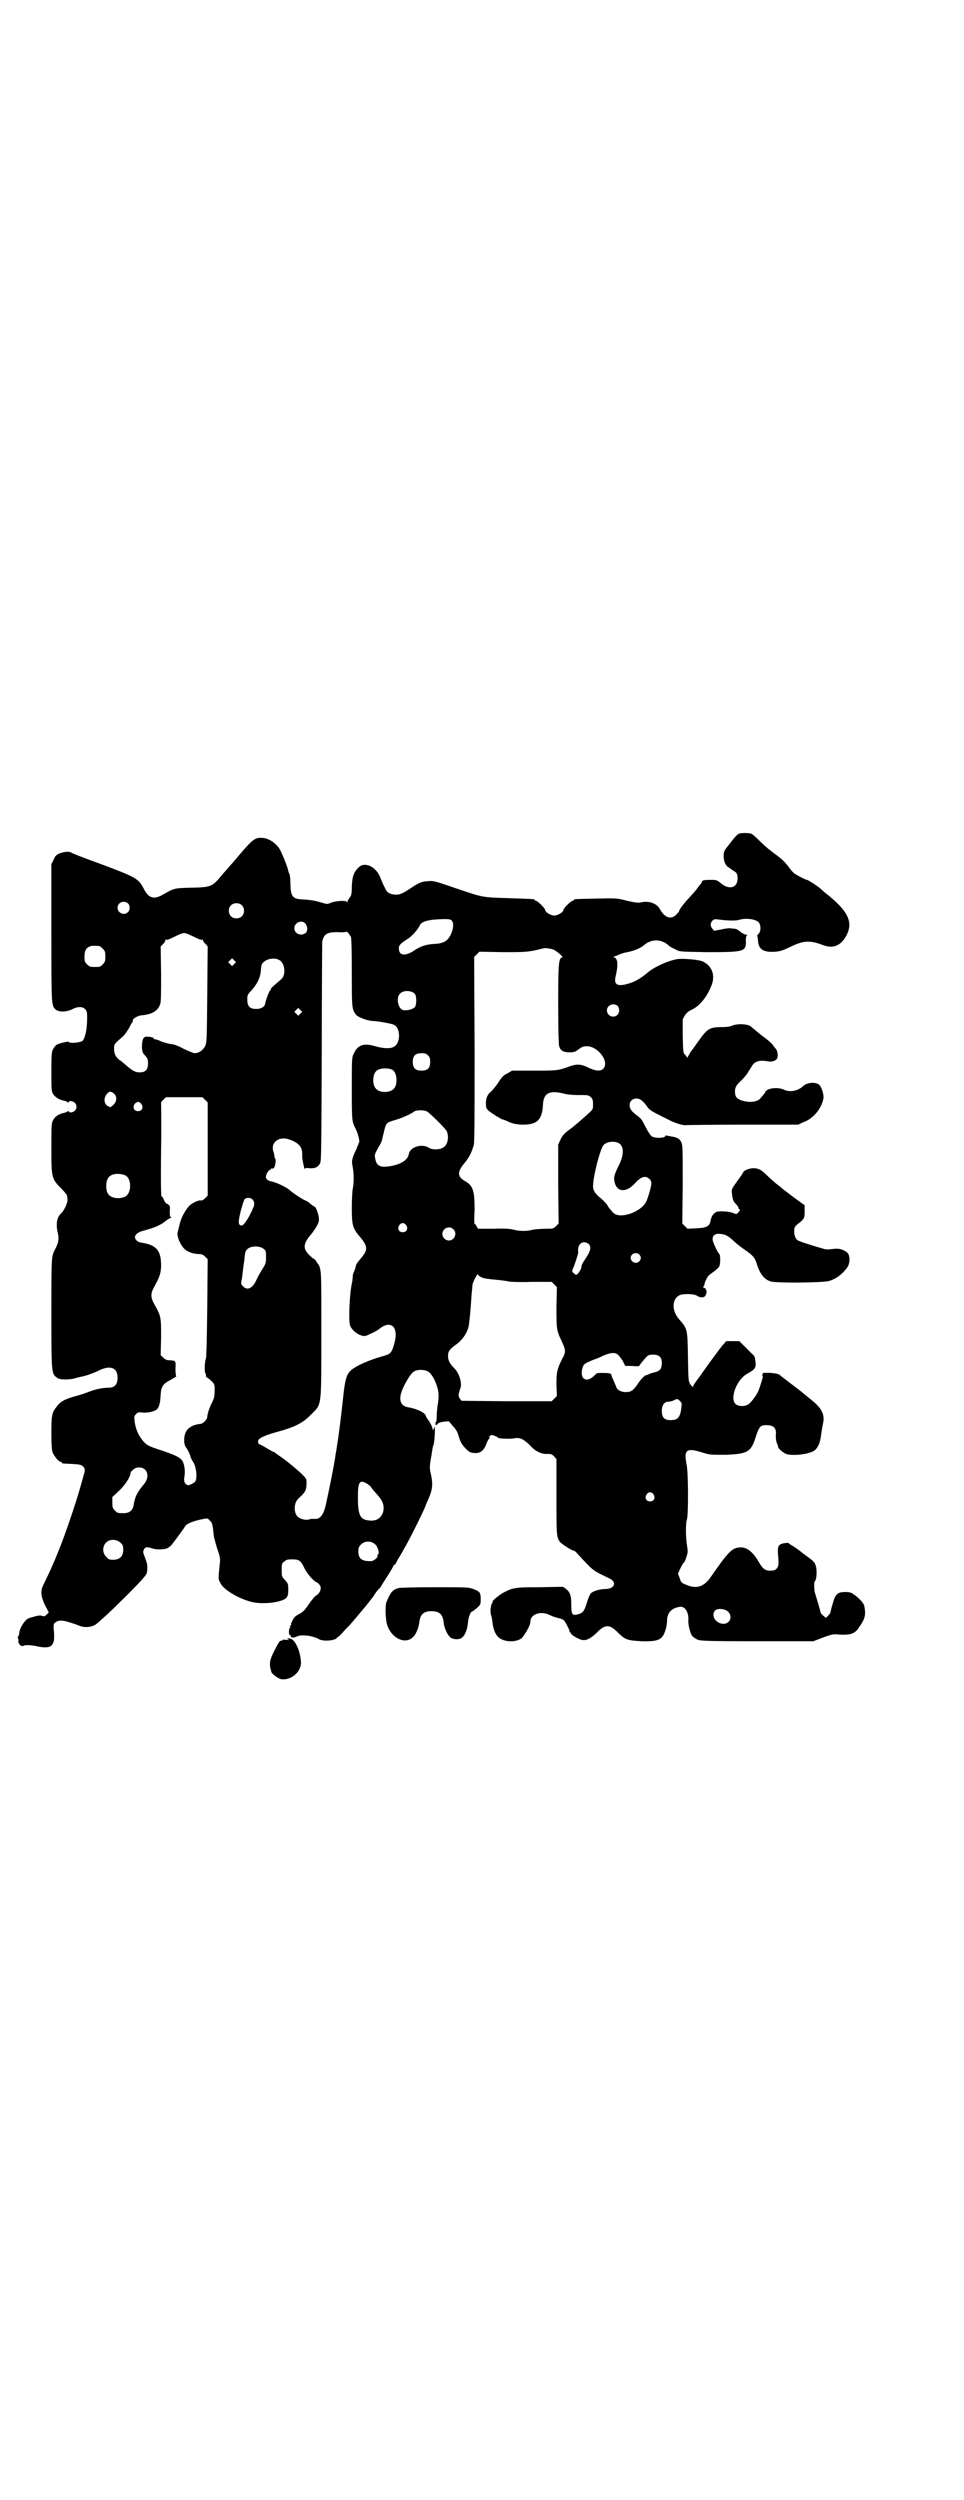 <?xml version="1.0" standalone="no"?>
<!DOCTYPE svg PUBLIC "-//W3C//DTD SVG 20010904//EN"
 "http://www.w3.org/TR/2001/REC-SVG-20010904/DTD/svg10.dtd">
<svg version="1.0" xmlns="http://www.w3.org/2000/svg"
 width="1107pt" height="2870pt" viewBox="0 0 1107 2870"
 preserveAspectRatio="xMidYMid meet">
<g transform="translate(0,2870) scale(0.5,-0.5)"
fill="#000000" stroke="none">
<path d="M1697 3826 c-4 -2 -9 -7 -25 -28 -9 -11 -10 -14 -10 -23 0 -12 4 -22
11 -26 7 -5 8 -6 16 -11 4 -4 5 -7 5 -15 0 -21 -19 -27 -38 -11 -10 8 -11 8
-24 8 -15 0 -20 -1 -20 -5 0 -1 -1 -3 -2 -3 0 -1 -5 -6 -9 -12 -4 -6 -13 -15
-18 -21 -10 -10 -23 -27 -23 -30 0 -1 -3 -5 -7 -9 -12 -12 -26 -7 -37 12 -7
14 -26 21 -45 16 -7 -1 -13 0 -31 4 -23 6 -23 6 -70 5 -50 -1 -52 -1 -52 -3 0
-1 -1 -2 -3 -2 -3 0 -21 -17 -21 -21 0 -5 -13 -13 -21 -13 -8 0 -21 8 -21 13
0 4 -18 21 -21 21 -2 0 -3 1 -3 2 0 2 0 2 -60 4 -63 2 -57 1 -128 25 -43 15
-45 15 -58 14 -14 -1 -20 -4 -34 -13 -24 -16 -29 -18 -39 -18 -10 0 -19 4 -22
10 -7 13 -9 18 -13 28 -10 27 -37 39 -51 24 -11 -11 -14 -21 -15 -43 0 -17 -1
-21 -5 -26 -3 -4 -5 -8 -5 -9 0 -2 0 -2 -2 0 -2 3 -26 2 -37 -3 -7 -3 -8 -3
-21 1 -17 5 -26 6 -42 7 -24 1 -28 6 -29 35 0 12 -1 23 -3 25 -1 2 -2 5 -2 6
-1 7 -14 40 -20 50 -8 13 -23 23 -36 25 -20 2 -23 1 -65 -49 -5 -6 -12 -14
-14 -16 -2 -3 -11 -12 -19 -22 -21 -25 -24 -26 -69 -27 -39 -1 -39 -1 -65 -16
-21 -12 -33 -8 -44 14 -12 23 -17 26 -103 58 -33 12 -62 23 -64 25 -6 3 -19 1
-28 -3 -6 -3 -9 -6 -12 -14 l-5 -10 0 -156 c0 -165 0 -168 9 -177 7 -7 25 -7
39 0 19 10 34 4 34 -12 1 -30 -4 -55 -11 -61 -6 -4 -31 -6 -31 -2 0 2 -21 -3
-27 -6 -2 -1 -6 -5 -8 -9 -4 -6 -5 -9 -5 -51 0 -39 0 -46 3 -52 5 -9 15 -15
26 -17 4 -1 9 -3 9 -4 2 -1 2 -1 2 1 0 4 10 2 14 -2 5 -6 5 -12 0 -18 -4 -4
-14 -6 -14 -1 0 1 0 1 -2 0 0 -1 -5 -3 -9 -4 -11 -2 -21 -8 -25 -17 -4 -6 -4
-14 -4 -63 0 -70 0 -71 25 -96 6 -6 11 -13 11 -14 0 -2 1 -6 1 -9 1 -7 -8 -26
-15 -32 -10 -9 -12 -26 -7 -46 3 -12 1 -23 -7 -37 -8 -16 -8 -16 -8 -146 0
-137 0 -139 13 -148 6 -5 24 -5 39 -2 5 2 16 4 24 6 8 2 21 7 30 11 28 15 46
9 46 -15 0 -16 -7 -23 -21 -23 -15 0 -31 -4 -44 -9 -7 -3 -22 -8 -34 -11 -24
-7 -33 -12 -42 -25 -10 -12 -11 -20 -11 -60 0 -29 1 -38 3 -44 4 -9 14 -21 18
-21 2 0 3 -1 3 -2 0 -2 0 -2 24 -3 18 -1 21 -2 25 -6 4 -5 5 -7 2 -17 -1 -2
-2 -8 -4 -14 -10 -38 -31 -101 -48 -146 -14 -36 -24 -59 -43 -98 -6 -13 -3
-29 10 -52 l4 -8 -5 -5 c-4 -4 -6 -4 -10 -3 -4 2 -9 1 -17 -1 -6 -2 -12 -3
-13 -4 -8 -1 -23 -23 -23 -36 -1 -4 -2 -7 -3 -7 -1 0 -1 -1 0 -2 1 -2 2 -5 1
-8 0 -7 8 -14 13 -10 3 2 19 1 32 -2 14 -3 26 -3 31 2 6 7 7 12 6 31 -2 19 -1
20 6 24 9 5 22 2 54 -10 13 -5 32 -2 40 7 2 1 9 8 16 14 14 12 79 76 90 90 6
7 8 10 8 17 1 13 0 15 -5 29 -5 13 -5 14 -2 19 3 6 6 6 19 2 12 -4 35 -2 38 3
1 2 2 2 2 1 0 -2 27 34 36 48 3 5 19 11 33 14 19 4 17 4 23 -2 5 -5 6 -5 9
-35 1 -7 8 -31 13 -45 1 -4 2 -12 1 -17 -4 -38 -4 -37 1 -46 6 -15 43 -37 73
-44 25 -6 67 -1 78 9 4 5 5 7 5 19 0 13 0 14 -7 22 -8 8 -8 9 -8 23 0 14 0 16
6 20 4 4 7 5 18 5 16 0 20 -3 28 -20 6 -13 22 -31 29 -33 2 -1 5 -4 7 -7 4 -7
0 -18 -9 -23 -3 -2 -9 -9 -14 -16 -12 -18 -16 -22 -26 -27 -7 -4 -11 -7 -14
-14 -3 -6 -5 -10 -3 -10 1 0 0 -1 -2 -2 -2 -1 -3 -2 -1 -2 2 0 2 -1 -1 -4 -2
-4 -2 -16 1 -16 1 0 2 -1 2 -2 -1 -4 7 -5 14 -1 10 5 36 2 50 -6 9 -6 38 -4
42 3 1 2 2 2 2 2 0 -1 5 3 11 10 5 6 11 12 12 13 6 5 31 36 43 50 7 9 13 17
15 19 1 2 4 6 7 11 3 4 6 7 6 7 1 0 5 5 8 11 22 34 26 42 26 43 0 2 1 2 1 1 1
0 3 1 4 4 1 2 4 7 6 11 3 4 9 15 14 24 13 22 49 95 49 99 0 0 3 7 6 14 10 22
11 35 4 64 -1 6 -1 13 1 25 2 9 3 20 4 23 0 4 2 10 3 13 2 6 4 40 2 40 0 0 -1
-2 -2 -4 -1 -5 -2 -4 -3 2 -1 4 -5 11 -8 16 -4 5 -7 10 -7 11 0 7 -21 17 -40
20 -24 4 -25 26 -2 64 11 18 16 22 32 22 15 -1 20 -5 29 -21 10 -22 12 -33 9
-55 -2 -10 -3 -24 -3 -30 0 -7 -1 -13 -1 -13 -1 0 -2 -2 -2 -4 0 -5 2 -5 5 -1
2 2 6 4 14 5 l12 1 9 -11 c7 -7 11 -14 13 -22 4 -14 8 -21 16 -29 8 -9 13 -11
24 -11 11 0 19 7 24 21 2 6 5 11 7 13 2 1 2 2 0 2 -2 0 -1 1 1 3 3 3 4 3 10 1
5 -2 9 -4 9 -5 2 -2 29 -3 38 -1 12 2 19 -1 34 -15 14 -16 28 -22 43 -21 7 0
9 -1 14 -6 l5 -6 0 -86 c0 -88 0 -93 8 -104 4 -5 29 -21 32 -20 1 0 5 -3 9 -8
38 -41 34 -37 71 -55 19 -8 15 -24 -6 -25 -15 0 -30 -5 -35 -10 -2 -2 -6 -11
-9 -21 -6 -20 -9 -24 -20 -27 -14 -4 -16 -1 -16 24 0 19 -3 27 -12 34 l-7 5
-53 -1 c-58 0 -62 -1 -85 -13 -10 -6 -26 -19 -24 -21 1 0 0 -2 -1 -3 -3 -4 -5
-22 -2 -27 1 -2 2 -9 3 -16 1 -13 6 -27 12 -33 11 -13 41 -15 55 -4 7 7 20 29
20 37 0 19 25 27 47 15 6 -3 14 -5 18 -6 5 -1 10 -3 12 -5 4 -4 13 -22 13 -25
0 -2 1 -3 2 -3 1 0 2 -1 1 -2 -1 -2 18 -14 26 -15 9 -2 19 3 32 15 21 22 31
22 52 0 16 -15 20 -16 52 -18 40 -1 49 3 56 28 2 6 3 15 3 19 0 18 10 29 29
32 12 2 21 -12 20 -31 -1 -10 4 -28 8 -35 2 -3 7 -6 12 -9 8 -3 13 -4 137 -4
l130 0 21 8 c15 6 24 8 29 8 34 -3 45 0 55 16 14 20 16 28 12 49 -1 6 -13 19
-22 25 -8 6 -11 7 -22 7 -14 0 -19 -3 -24 -13 -2 -4 -9 -28 -10 -35 0 -1 -9
-11 -10 -11 -2 0 -12 10 -12 11 -2 9 -12 42 -13 45 -2 4 -3 25 -1 27 5 4 6 28
2 38 -2 7 -7 11 -28 26 -13 11 -26 19 -28 20 -2 1 -5 3 -5 4 -1 1 -5 1 -11 0
-13 -2 -16 -7 -14 -27 2 -23 1 -27 -4 -32 -3 -3 -7 -4 -14 -4 -12 0 -17 4 -27
21 -14 24 -29 35 -46 32 -16 -2 -25 -12 -64 -68 -15 -22 -33 -28 -57 -17 -10
4 -11 5 -14 15 l-4 10 6 13 c3 6 6 12 7 12 1 0 4 5 6 12 4 12 4 13 2 27 -3 17
-4 51 0 62 3 13 3 104 -1 124 -7 35 -1 40 37 28 16 -5 18 -5 52 -5 51 2 59 6
70 42 7 21 10 25 20 26 19 1 27 -5 26 -20 -1 -9 1 -21 4 -25 0 -1 1 -3 1 -5 1
-5 14 -15 21 -17 22 -4 57 2 65 11 7 7 11 18 13 35 1 8 3 19 4 24 5 20 -2 35
-24 53 -9 7 -18 15 -21 17 -2 2 -7 6 -11 9 -4 3 -7 5 -8 6 -1 1 -8 6 -17 13
-9 7 -17 13 -18 14 -3 4 -23 6 -38 5 -2 -1 -3 -8 -1 -8 1 0 -7 -26 -11 -35 -5
-10 -16 -25 -22 -29 -9 -6 -24 -5 -30 1 -13 13 3 56 27 69 18 10 21 14 19 28
-1 11 -2 13 -9 19 -3 3 -11 11 -17 17 l-11 11 -15 0 -15 0 -7 -8 c-4 -4 -14
-18 -23 -30 -8 -11 -22 -30 -30 -42 -9 -11 -16 -22 -16 -24 -1 -2 -2 -1 -6 4
-5 8 -5 8 -6 63 -1 66 -1 65 -21 88 -17 20 -16 47 3 55 9 3 32 3 39 -2 6 -4
14 -5 18 -1 3 2 5 14 3 14 -1 0 -2 1 -1 2 1 1 -1 2 -3 3 -3 1 -4 2 -2 4 1 1 2
3 2 4 -1 2 6 17 9 20 1 1 7 6 13 10 9 7 12 10 13 15 2 10 1 24 -1 25 -3 2 -13
23 -15 31 -2 11 5 17 18 15 12 -1 18 -5 31 -17 6 -6 17 -14 24 -19 18 -12 23
-18 27 -29 7 -25 17 -39 33 -44 11 -4 121 -3 134 1 16 5 29 14 41 30 8 10 8
30 0 36 -8 6 -17 9 -28 8 -17 -2 -20 -2 -29 1 -15 4 -53 16 -55 18 -6 3 -9 12
-9 21 0 8 1 10 6 15 18 14 18 15 18 31 l0 14 -25 18 c-13 10 -25 19 -26 20 -1
1 -8 7 -15 12 -7 6 -17 15 -22 20 -11 11 -18 15 -30 15 -9 0 -21 -5 -23 -9 0
-2 -7 -11 -14 -21 -13 -18 -13 -18 -12 -28 2 -15 3 -18 9 -24 3 -3 6 -7 6 -9
0 -1 1 -3 3 -4 1 0 1 -2 -3 -6 -4 -5 -5 -5 -12 -2 -9 4 -30 5 -38 3 -7 -3 -12
-10 -14 -20 -2 -13 -8 -17 -33 -18 l-20 -1 -6 6 -6 6 1 89 c0 80 0 90 -3 97
-4 9 -10 12 -24 14 -5 1 -10 2 -11 2 -1 1 -2 0 -2 -1 0 -5 -23 -6 -31 -1 -2 1
-9 11 -14 21 -8 16 -10 20 -20 27 -13 10 -17 15 -17 24 0 9 7 15 16 15 8 0 16
-6 26 -21 4 -5 10 -9 26 -17 12 -6 24 -12 28 -14 11 -5 30 -11 35 -9 2 0 61 1
130 1 l126 0 13 6 c22 8 40 30 45 53 2 9 -4 27 -9 32 -9 8 -29 6 -38 -3 -12
-11 -30 -14 -43 -8 -10 5 -26 5 -36 1 -4 -2 -7 -4 -7 -5 0 -2 -3 -6 -12 -16
-7 -8 -24 -10 -41 -5 -13 4 -17 9 -17 21 0 10 3 15 16 27 5 5 10 11 12 14 2 3
4 7 5 8 1 1 3 5 5 8 7 13 18 16 40 12 7 -1 16 2 18 6 4 5 2 18 -2 23 -3 3 -6
7 -7 9 -2 3 -13 13 -26 22 -12 10 -22 18 -23 19 -5 7 -32 9 -45 3 -4 -2 -13
-3 -21 -3 -30 0 -35 -3 -55 -31 -9 -13 -17 -24 -19 -26 -1 -2 -3 -6 -5 -9 -2
-4 -3 -6 -3 -4 0 1 -2 4 -4 6 -5 4 -5 5 -6 43 l0 39 5 9 c4 6 9 10 16 13 19 9
36 31 46 58 8 23 -1 44 -22 53 -9 4 -47 7 -58 5 -22 -4 -55 -19 -70 -33 -15
-12 -27 -19 -41 -23 -26 -8 -35 -3 -30 17 6 25 5 40 -3 43 -2 1 -3 2 -1 2 2 0
7 2 11 4 4 2 13 5 20 6 15 3 30 9 38 16 8 7 18 11 28 11 10 0 20 -4 28 -11 3
-3 8 -6 19 -11 6 -4 14 -4 70 -5 86 0 90 1 89 27 0 8 1 11 3 12 2 0 1 1 -2 1
-3 0 -9 3 -14 7 -5 5 -11 7 -15 7 -3 0 -8 1 -10 1 -2 0 -11 -1 -19 -3 l-16 -3
-4 5 c-5 6 -5 12 0 18 4 4 5 4 14 3 22 -3 40 -3 47 -1 15 5 38 2 45 -5 6 -6 6
-22 0 -27 -2 -2 -3 -4 -3 -4 1 -1 1 -6 2 -12 1 -20 13 -27 40 -25 11 1 17 3
34 11 28 14 44 16 73 5 23 -9 38 -4 51 13 24 36 12 63 -46 108 -3 3 -8 7 -10
9 -6 5 -27 19 -30 19 -2 0 -16 7 -26 13 -4 2 -9 8 -13 13 -6 9 -16 20 -27 28
-2 2 -10 7 -17 13 -7 5 -19 16 -27 24 -8 8 -16 15 -18 15 -5 2 -23 2 -28 0z
m-1403 -160 c5 -5 5 -15 0 -20 -9 -9 -24 -2 -24 10 0 12 14 18 24 10z m261 -4
c7 -6 7 -19 1 -25 -6 -7 -19 -7 -25 -1 -7 6 -7 19 -1 25 6 7 19 7 25 1z m483
-36 c4 -6 4 -16 -2 -30 -7 -16 -17 -22 -37 -23 -20 -1 -33 -5 -49 -16 -20 -13
-34 -11 -34 6 0 7 4 11 21 22 10 6 23 22 27 30 4 10 20 14 56 15 13 0 15 -1
18 -4z m-337 -6 c6 -7 6 -17 1 -22 -10 -8 -26 -2 -26 11 0 13 17 20 25 11z
m105 -31 c1 -3 2 -28 2 -82 0 -83 0 -85 11 -98 5 -5 27 -13 37 -13 8 0 38 -5
47 -8 18 -6 18 -45 0 -52 -8 -4 -24 -3 -41 2 -27 8 -41 3 -50 -18 -4 -8 -4
-13 -4 -79 0 -74 0 -76 9 -93 5 -10 9 -26 8 -30 -1 -3 -4 -9 -6 -15 -11 -23
-12 -28 -9 -42 3 -16 3 -37 0 -51 -1 -6 -2 -25 -2 -43 0 -41 2 -47 19 -67 17
-20 18 -29 5 -45 -13 -16 -14 -17 -15 -23 -1 -4 -3 -9 -4 -12 -2 -3 -3 -8 -3
-12 0 -4 -1 -11 -2 -15 -5 -22 -8 -85 -4 -96 3 -9 15 -20 26 -23 7 -2 9 -2 19
3 7 3 13 6 14 7 1 0 7 4 12 8 27 18 42 -3 29 -42 -5 -16 -8 -19 -23 -23 -33
-9 -67 -24 -77 -35 -8 -8 -12 -21 -16 -61 -4 -37 -10 -87 -14 -110 -1 -7 -2
-15 -3 -18 -2 -19 -16 -88 -23 -119 -5 -22 -14 -33 -25 -31 -4 0 -10 0 -12 -1
-7 -3 -20 0 -26 5 -7 5 -10 18 -7 29 1 6 4 11 12 18 11 10 14 16 14 31 0 10 0
10 -12 22 -15 14 -40 34 -51 41 -4 3 -8 6 -9 6 0 1 -1 2 -2 2 -1 0 -9 4 -17 9
-8 5 -16 9 -17 9 -2 0 -4 5 -3 9 2 6 19 13 45 20 40 11 58 20 78 41 23 23 22
14 22 184 0 156 1 148 -11 165 -3 5 -6 8 -7 7 0 0 -5 4 -10 9 -15 15 -14 26 6
49 3 4 9 12 12 18 5 10 5 12 4 21 -2 10 -7 23 -10 23 -1 0 -5 3 -10 7 -4 4
-10 7 -13 8 -5 2 -28 17 -34 23 -7 6 -27 16 -39 19 -15 3 -18 8 -13 19 2 4 5
8 7 8 1 0 2 1 2 2 0 1 1 2 3 1 2 0 4 1 5 3 3 5 4 20 2 20 -1 0 -1 3 -2 6 0 3
-1 8 -2 10 -7 20 11 35 33 29 23 -7 33 -17 33 -33 0 -5 0 -12 1 -16 3 -16 5
-23 5 -20 0 2 2 3 10 2 13 -1 20 2 25 11 3 5 3 26 4 255 0 137 1 251 1 254 4
18 11 22 36 22 10 -1 19 0 19 1 2 1 7 -5 11 -12z m-360 0 c12 -6 18 -8 19 -6
0 1 1 1 1 -1 0 -2 2 -6 6 -9 l5 -6 -1 -110 c-1 -107 -1 -110 -5 -119 -5 -9
-14 -16 -24 -16 -3 0 -14 5 -25 10 -13 7 -23 11 -30 11 -6 1 -16 4 -22 6 -5 3
-12 5 -14 5 -2 0 -4 1 -3 2 1 2 -8 4 -17 4 -7 0 -10 -8 -10 -25 1 -10 1 -12 7
-18 6 -7 7 -9 7 -18 0 -15 -6 -21 -19 -21 -11 0 -17 4 -31 16 -5 4 -11 10 -15
12 -9 7 -13 14 -13 26 0 11 -1 10 22 30 4 5 10 13 13 19 3 6 6 12 7 12 1 1 2
2 1 3 -2 4 10 12 20 13 24 2 38 10 43 26 2 6 2 25 2 70 l-1 62 6 6 c3 3 5 7 5
9 0 2 1 2 1 1 1 -2 7 0 19 6 9 5 20 9 23 9 3 0 13 -4 23 -9z m-218 -21 c1 0 5
-3 8 -6 5 -5 6 -7 6 -18 0 -11 -1 -13 -6 -18 -6 -6 -7 -6 -18 -6 -11 0 -12 0
-18 6 -5 5 -6 7 -6 17 0 14 3 20 12 24 5 2 8 2 22 1z m1045 -9 c9 -5 22 -17
18 -17 -8 -2 -9 -15 -9 -107 0 -58 1 -90 2 -96 3 -11 9 -15 25 -15 9 0 12 1
20 7 8 6 11 7 19 7 26 0 53 -37 37 -52 -6 -6 -18 -5 -36 4 -15 7 -24 8 -43 1
-25 -9 -27 -9 -79 -9 l-51 0 -10 -6 c-9 -4 -13 -8 -22 -22 -6 -9 -14 -18 -16
-20 -8 -6 -12 -14 -12 -27 0 -10 1 -12 6 -17 7 -6 30 -20 32 -20 1 0 7 -2 13
-5 9 -4 16 -6 30 -7 36 -1 48 10 50 45 1 27 14 34 45 27 10 -3 23 -4 33 -4 26
0 27 0 32 -5 4 -4 5 -7 5 -16 0 -11 0 -12 -9 -20 -12 -11 -38 -34 -46 -39 -11
-8 -16 -14 -20 -23 l-5 -11 0 -90 1 -91 -6 -6 c-6 -6 -7 -6 -23 -6 -10 0 -23
-1 -29 -2 -15 -4 -31 -4 -46 0 -8 2 -22 3 -46 2 l-35 0 -3 5 c-2 4 -4 6 -5 6
-1 0 -1 15 0 32 0 44 -3 56 -23 67 -17 10 -17 21 0 41 10 12 16 23 21 41 2 6
2 64 2 220 l-1 212 6 6 6 6 54 -1 c55 0 58 0 94 9 4 1 18 -1 24 -4z m-735 -32
l-5 -5 -4 4 -5 5 4 4 5 5 4 -4 5 -5 -4 -4z m105 8 c12 -8 14 -35 2 -44 -19
-16 -23 -20 -23 -22 0 -2 -1 -3 -2 -3 -1 0 -9 -20 -11 -30 -1 -7 -8 -11 -15
-12 -19 -2 -26 4 -26 21 0 11 0 11 12 24 11 13 18 27 19 42 0 3 1 8 1 10 1 15
28 24 43 14z m310 -77 c4 -6 4 -24 0 -30 -4 -5 -19 -9 -27 -7 -11 2 -17 27 -8
37 7 9 27 9 35 0z m466 -28 c7 -11 1 -24 -11 -24 -12 0 -19 15 -10 24 6 6 17
5 21 0z m-729 -17 l-5 -5 -4 4 -5 5 4 4 5 5 4 -4 5 -5 -4 -4z m293 -96 c4 -4
5 -7 5 -15 0 -14 -6 -20 -20 -20 -14 0 -20 6 -20 20 0 14 6 20 20 20 8 0 11
-1 15 -5z m-82 -33 c11 -6 13 -33 4 -43 -8 -10 -32 -11 -41 -1 -9 8 -9 32 0
41 7 7 26 8 37 3z m-640 -54 c8 -6 8 -18 0 -26 -6 -6 -7 -7 -12 -4 -10 4 -12
18 -4 28 6 7 9 7 16 2z m210 -15 l6 -6 0 -107 0 -107 -6 -6 c-4 -4 -8 -6 -10
-5 -6 1 -21 -7 -26 -12 -10 -11 -19 -28 -22 -41 -2 -8 -4 -17 -5 -20 -2 -7 3
-22 11 -33 7 -10 20 -16 35 -17 9 0 12 -1 17 -6 l6 -6 -1 -111 c-1 -83 -2
-112 -3 -117 -3 -6 -4 -32 -1 -34 1 -1 1 -3 1 -5 0 -2 1 -4 3 -5 2 -1 6 -4 10
-8 7 -7 7 -8 7 -22 0 -11 -1 -16 -5 -25 -7 -13 -12 -29 -12 -35 0 -6 -10 -16
-16 -16 -25 -3 -37 -15 -37 -37 0 -9 1 -13 7 -21 3 -5 6 -12 7 -15 0 -3 3 -8
5 -12 9 -11 12 -40 6 -48 -3 -3 -13 -8 -16 -8 -7 2 -10 8 -9 17 3 12 1 29 -3
37 -5 10 -18 16 -58 29 -21 7 -27 10 -36 22 -10 13 -15 27 -17 43 -1 10 -1 11
4 16 4 4 6 4 14 3 12 -1 28 2 34 8 5 6 7 14 8 33 1 18 5 25 23 34 8 5 14 8 13
8 -1 0 -2 8 -2 17 1 19 1 19 -13 20 -6 0 -10 1 -15 6 l-6 6 1 41 c0 45 0 48
-14 73 -11 19 -11 27 0 46 11 20 14 30 14 46 0 34 -11 47 -45 52 -14 2 -20 14
-10 21 2 2 8 5 13 6 25 7 36 11 49 20 7 6 14 10 16 10 1 0 1 1 -1 2 -2 1 -2 5
-2 14 1 10 0 12 -3 14 -2 2 -4 3 -5 3 -1 0 -3 3 -5 7 -2 5 -4 9 -6 9 -1 1 -2
26 -1 108 1 59 0 107 0 107 -1 0 1 3 5 7 l6 6 42 0 42 0 6 -6z m-146 -10 c5
-8 1 -16 -8 -16 -9 0 -13 8 -8 16 2 3 5 5 8 5 3 0 6 -2 8 -5z m656 -17 c7 -4
43 -40 45 -45 6 -14 2 -33 -9 -38 -8 -5 -25 -5 -32 0 -16 10 -43 2 -46 -14 -2
-13 -15 -22 -36 -27 -28 -6 -38 -2 -41 15 -2 9 -2 10 6 25 5 8 9 16 9 18 1 2
2 9 4 16 6 26 5 24 31 32 13 4 33 13 39 18 5 4 24 4 30 0z m439 -72 c14 -7 14
-28 -1 -56 -9 -19 -10 -24 -7 -36 6 -21 26 -22 45 -2 10 11 17 16 24 16 7 0
15 -7 15 -14 0 -8 -7 -32 -12 -43 -12 -24 -61 -41 -76 -25 -6 7 -12 14 -12 15
0 2 -10 13 -15 17 -14 11 -19 19 -19 28 0 23 16 85 24 95 7 8 24 10 34 5z
m-1133 -74 c16 -7 16 -43 -1 -50 -15 -6 -34 -2 -39 9 -4 8 -4 24 0 32 5 12 23
15 40 9z m293 -56 c5 -5 5 -12 1 -20 -1 -3 -4 -9 -6 -13 -6 -12 -14 -24 -18
-26 -7 -2 -10 3 -8 14 2 14 10 42 13 46 4 4 14 4 18 -1z m353 -59 c5 -8 1 -16
-8 -16 -9 0 -13 8 -8 16 2 3 5 5 8 5 3 0 6 -2 8 -5z m108 -9 c10 -9 3 -26 -10
-26 -8 0 -15 7 -15 15 0 13 16 20 25 11z m311 -34 c6 -6 5 -15 -5 -30 -11 -17
-11 -17 -12 -25 -1 -3 -4 -8 -6 -11 -5 -6 -6 -6 -10 -2 -5 3 -6 6 -3 12 3 5
12 34 12 36 -2 15 4 24 14 24 3 0 8 -2 10 -4z m-747 -11 c6 -4 6 -6 6 -19 0
-14 -1 -16 -8 -27 -4 -6 -10 -17 -13 -23 -9 -22 -22 -28 -32 -17 -5 5 -5 5 -2
20 1 9 3 26 5 39 2 21 3 23 8 27 8 7 28 7 36 0z m863 -13 c5 -5 5 -11 0 -16
-10 -10 -27 5 -16 16 4 4 12 4 16 0z m-361 -53 c4 -2 18 -4 31 -5 13 -1 26 -3
30 -4 3 -1 26 -2 52 -1 l47 0 6 -6 6 -6 -1 -45 c0 -50 0 -54 11 -77 11 -23 11
-27 2 -43 -12 -24 -13 -31 -13 -59 l1 -26 -6 -6 -6 -6 -104 0 -103 1 -4 5 c-3
5 -3 8 -2 13 1 4 3 10 4 13 3 12 -4 33 -14 43 -10 10 -15 18 -15 28 0 12 3 16
21 29 14 11 25 28 27 44 2 15 4 35 6 68 1 9 2 19 2 23 2 9 12 28 13 24 0 -2 4
-5 9 -7z m313 -178 c3 -3 8 -9 11 -15 l5 -10 16 0 c9 -1 16 -1 16 0 0 1 11 15
17 21 4 4 7 5 15 5 14 0 20 -6 20 -19 0 -13 -4 -18 -14 -21 -5 -1 -11 -3 -14
-4 -3 -2 -6 -3 -8 -3 -4 -1 -14 -11 -21 -23 -10 -13 -14 -16 -26 -16 -11 0
-20 5 -22 13 -1 2 -4 9 -6 14 -3 6 -5 12 -5 13 0 3 -7 4 -21 4 -10 0 -12 0
-16 -4 -19 -21 -37 -11 -29 16 2 7 4 9 15 14 7 3 14 6 15 6 1 0 8 3 16 7 19 8
29 9 36 2z m142 -106 c4 -4 4 -6 3 -13 -2 -21 -7 -29 -19 -30 -19 -2 -26 4
-26 21 0 13 6 21 15 21 3 0 9 1 12 3 8 4 10 4 15 -2z m-1228 -158 c7 -8 6 -21
-3 -32 -16 -19 -21 -29 -24 -48 -2 -13 -10 -19 -23 -19 -13 0 -14 0 -20 6 -5
5 -6 7 -6 18 l0 13 15 14 c14 13 27 33 27 42 0 1 2 4 5 6 7 8 22 8 29 0z m510
-32 c4 -3 8 -6 8 -7 0 -1 6 -8 13 -16 15 -16 18 -27 15 -41 -4 -13 -14 -21
-29 -20 -24 1 -29 11 -29 54 0 36 4 41 22 30z m657 -24 c5 -8 1 -16 -8 -16 -9
0 -13 8 -8 16 2 3 5 5 8 5 3 0 6 -2 8 -5z m-1224 -111 c5 -5 6 -7 6 -16 0 -15
-8 -23 -23 -23 -9 0 -11 1 -16 7 -9 8 -9 23 -1 32 9 9 24 9 34 0z m585 -4 c6
-5 10 -21 6 -23 -1 -1 -2 -2 -1 -3 2 -3 -9 -12 -14 -12 -21 -1 -30 5 -30 22 0
8 1 11 6 16 9 9 24 9 33 0z m811 -155 c10 -11 3 -27 -11 -27 -17 0 -29 17 -21
29 5 8 25 6 32 -2z"/>
<path d="M915 2094 c-14 -4 -18 -10 -27 -31 -4 -9 -3 -43 2 -56 12 -31 43 -43
60 -24 6 6 12 22 13 32 2 19 10 26 28 26 18 0 26 -7 28 -26 1 -12 8 -27 14
-33 7 -7 23 -7 29 -1 7 6 12 21 13 36 1 11 6 23 9 23 1 0 6 4 11 8 9 8 9 9 9
21 0 15 -2 17 -17 23 -12 4 -15 4 -90 4 -43 0 -80 -1 -82 -2z"/>
<path d="M660 1978 c0 -1 2 -2 5 -3 2 0 -1 0 -6 0 -7 1 -11 1 -11 -1 0 -1 -1
-2 -2 -1 -3 2 -7 -5 -17 -25 -8 -16 -9 -22 -9 -29 0 -6 1 -11 2 -12 0 -1 1 -3
1 -5 1 -5 15 -15 22 -17 24 -4 49 18 46 42 -2 25 -14 50 -25 51 -3 1 -6 1 -6
0z"/>
</g>
</svg>
